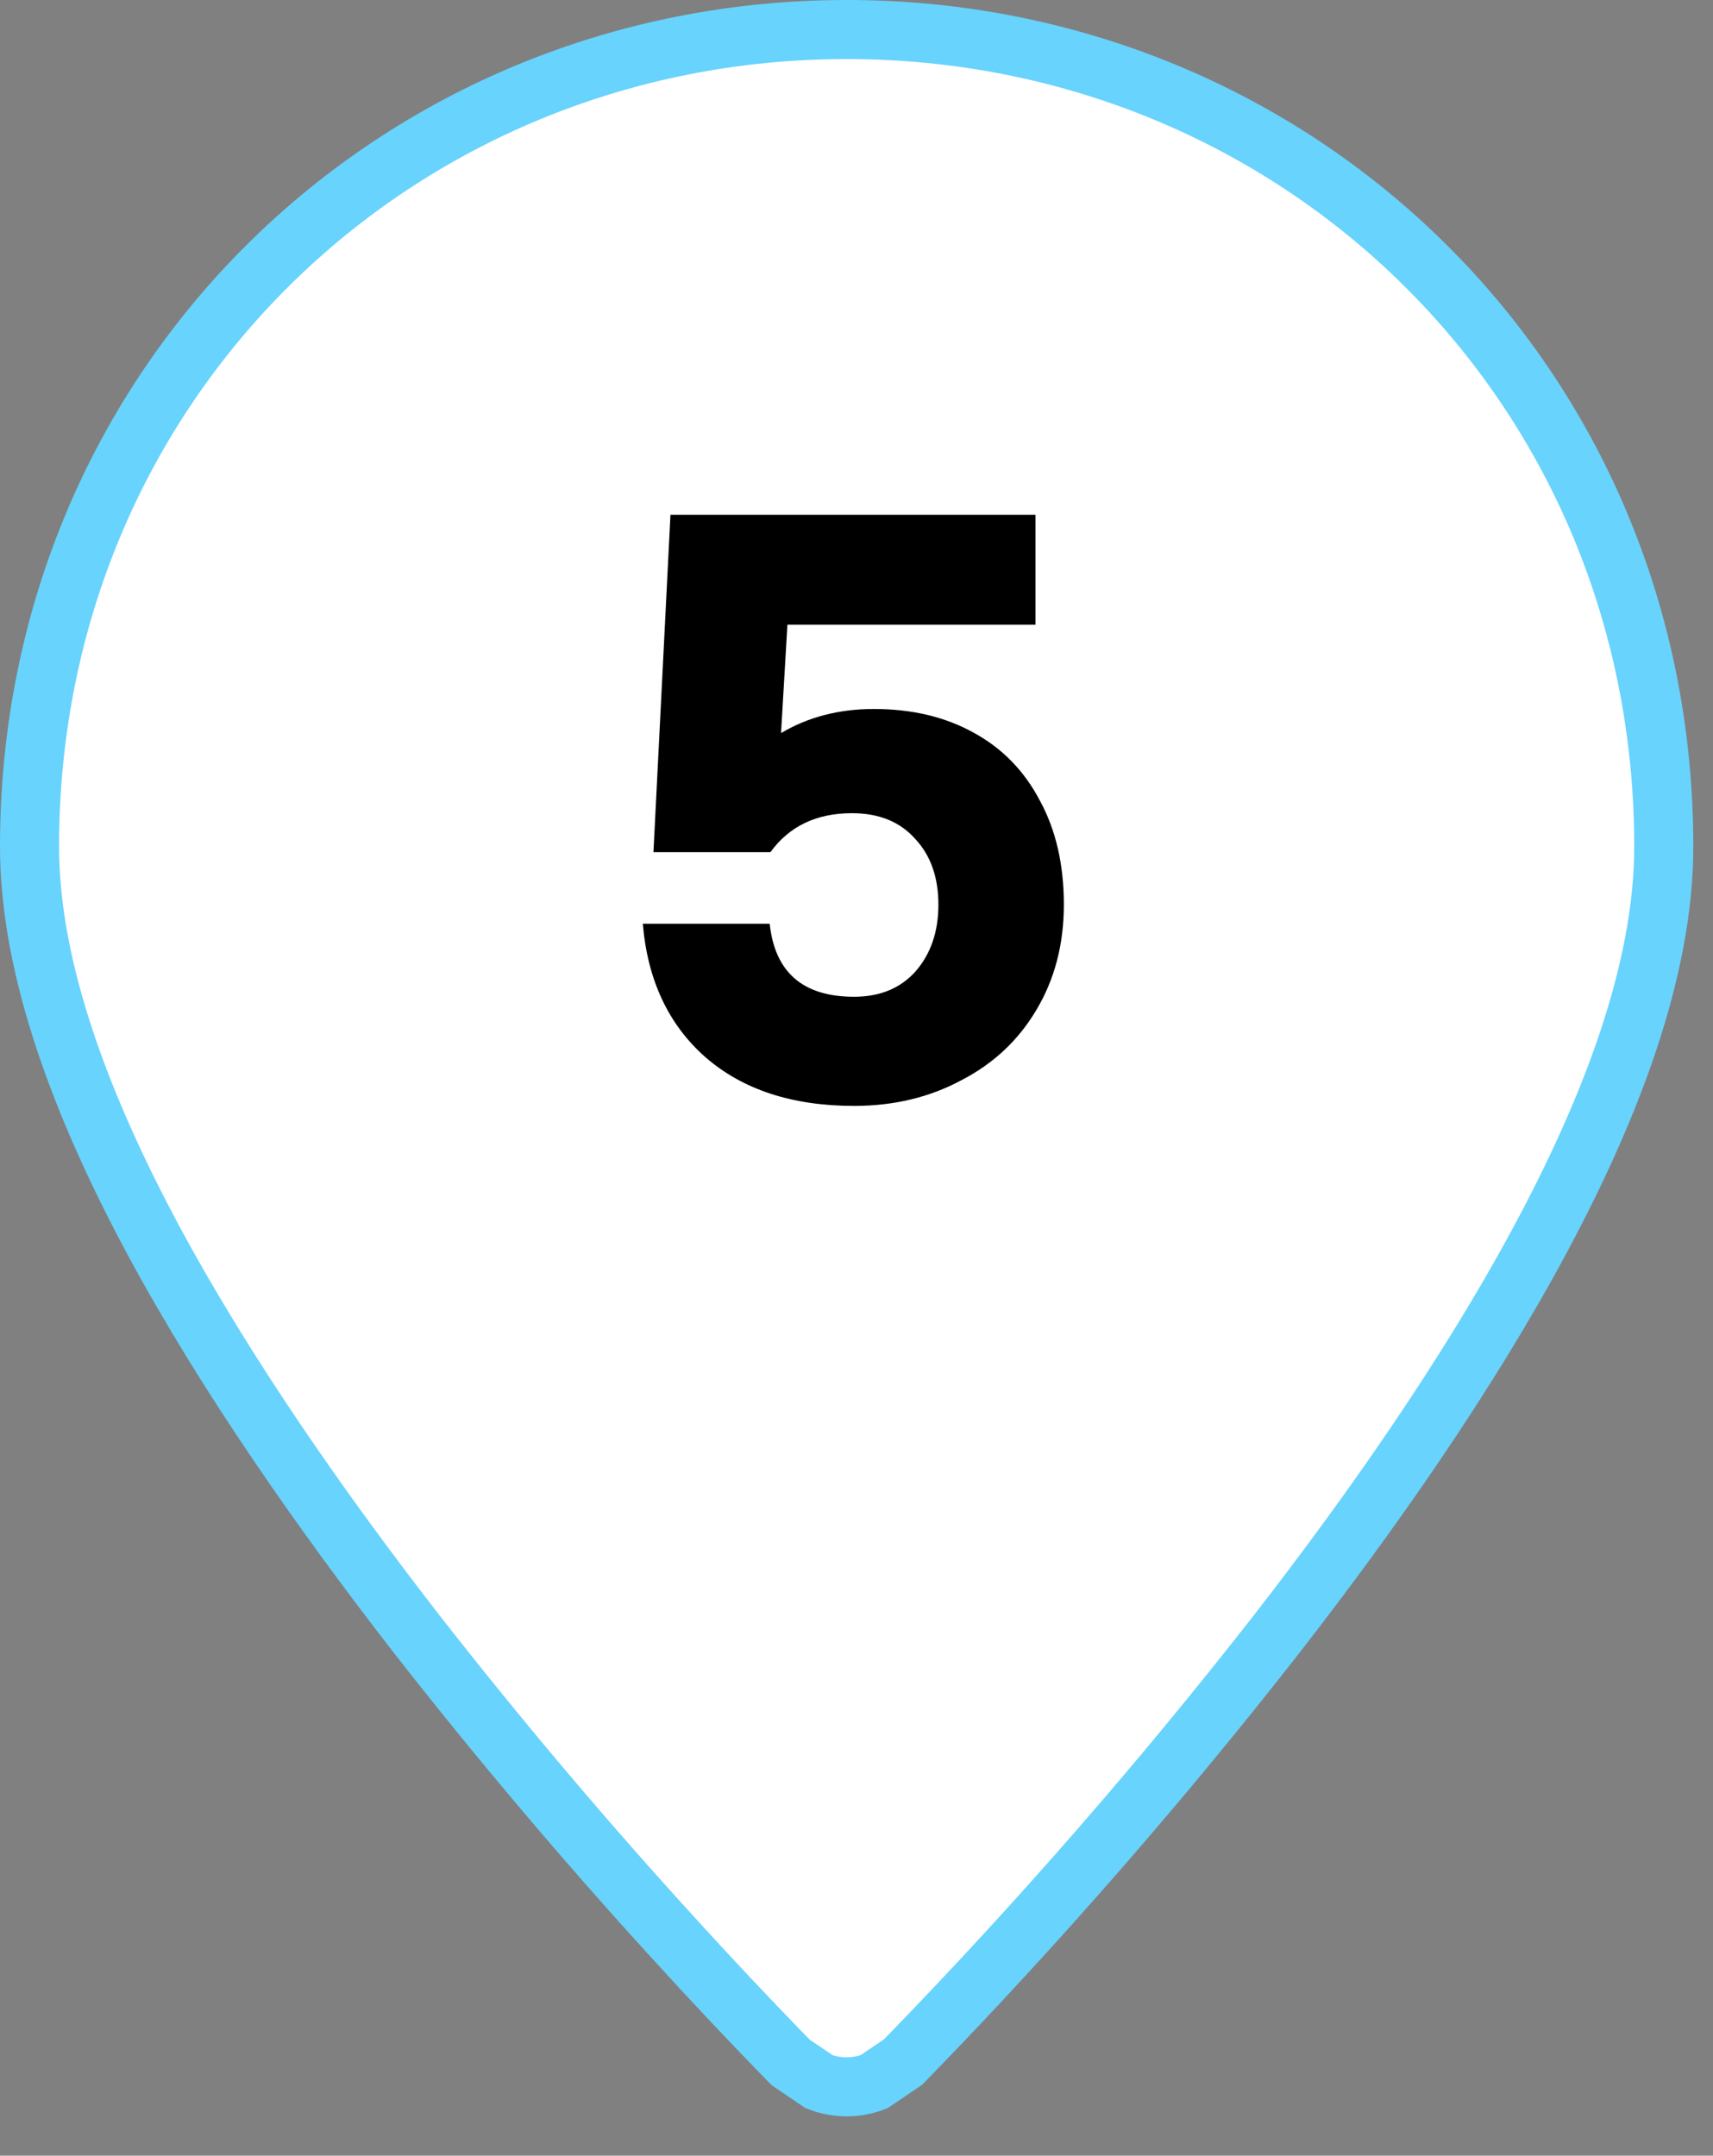 <svg width="58" height="73" viewBox="0 0 58 73" fill="none" xmlns="http://www.w3.org/2000/svg">
<rect x="0" y="0" width="58" height="73" fill="#808080" stroke="none"/>
<path d="M26.777 69.846L26.756 69.826L26.751 69.82L26.539 69.605C26.538 69.604 26.538 69.603 26.537 69.603C25.282 68.31 24.047 66.997 22.834 65.665L22.834 65.664C19.785 62.324 16.866 58.868 14.083 55.304C10.905 51.206 7.674 46.596 5.227 42.063C2.82 37.593 1 32.885 1 28.667C1 12.965 13.413 1 28.667 1C43.92 1 56.333 12.965 56.333 28.667C56.333 32.885 54.514 37.593 52.106 42.06L52.106 42.06C49.66 46.6 46.432 51.206 43.25 55.304C39.358 60.29 35.2 65.063 30.797 69.603C30.796 69.603 30.795 69.604 30.794 69.605L30.583 69.82L30.577 69.826L30.567 69.835L29.595 70.494C29.299 70.609 28.983 70.668 28.665 70.668C28.346 70.668 28.029 70.609 27.732 70.493L26.777 69.846ZM28.667 40.417C31.783 40.417 34.772 39.179 36.975 36.975C39.179 34.772 40.417 31.783 40.417 28.667C40.417 25.55 39.179 22.562 36.975 20.358C34.772 18.155 31.783 16.917 28.667 16.917C25.55 16.917 22.562 18.155 20.358 20.358C18.155 22.562 16.917 25.55 16.917 28.667C16.917 31.783 18.155 34.772 20.358 36.975C22.562 39.179 25.55 40.417 28.667 40.417Z" fill="white" stroke="#68D3FD" stroke-width="2"/>
<circle cx="29.498" cy="29.332" r="17.498" fill="white"/>
<path d="M28.917 37.45C26.821 37.45 25.141 36.898 23.877 35.794C22.629 34.69 21.925 33.185 21.765 31.282H26.061C26.237 32.929 27.189 33.754 28.917 33.754C29.797 33.754 30.493 33.465 31.005 32.889C31.517 32.297 31.773 31.546 31.773 30.634C31.773 29.706 31.509 28.962 30.981 28.401C30.469 27.826 29.757 27.538 28.845 27.538C27.645 27.538 26.725 27.977 26.085 28.858H22.125L22.701 17.433H35.061V21.154H26.661L26.445 24.826C27.357 24.282 28.405 24.009 29.589 24.009C30.869 24.009 31.989 24.273 32.949 24.802C33.925 25.329 34.677 26.098 35.205 27.105C35.749 28.098 36.021 29.273 36.021 30.634C36.021 31.977 35.709 33.169 35.085 34.209C34.477 35.233 33.629 36.026 32.541 36.586C31.469 37.161 30.261 37.45 28.917 37.45Z" fill="black"/>
</svg>
